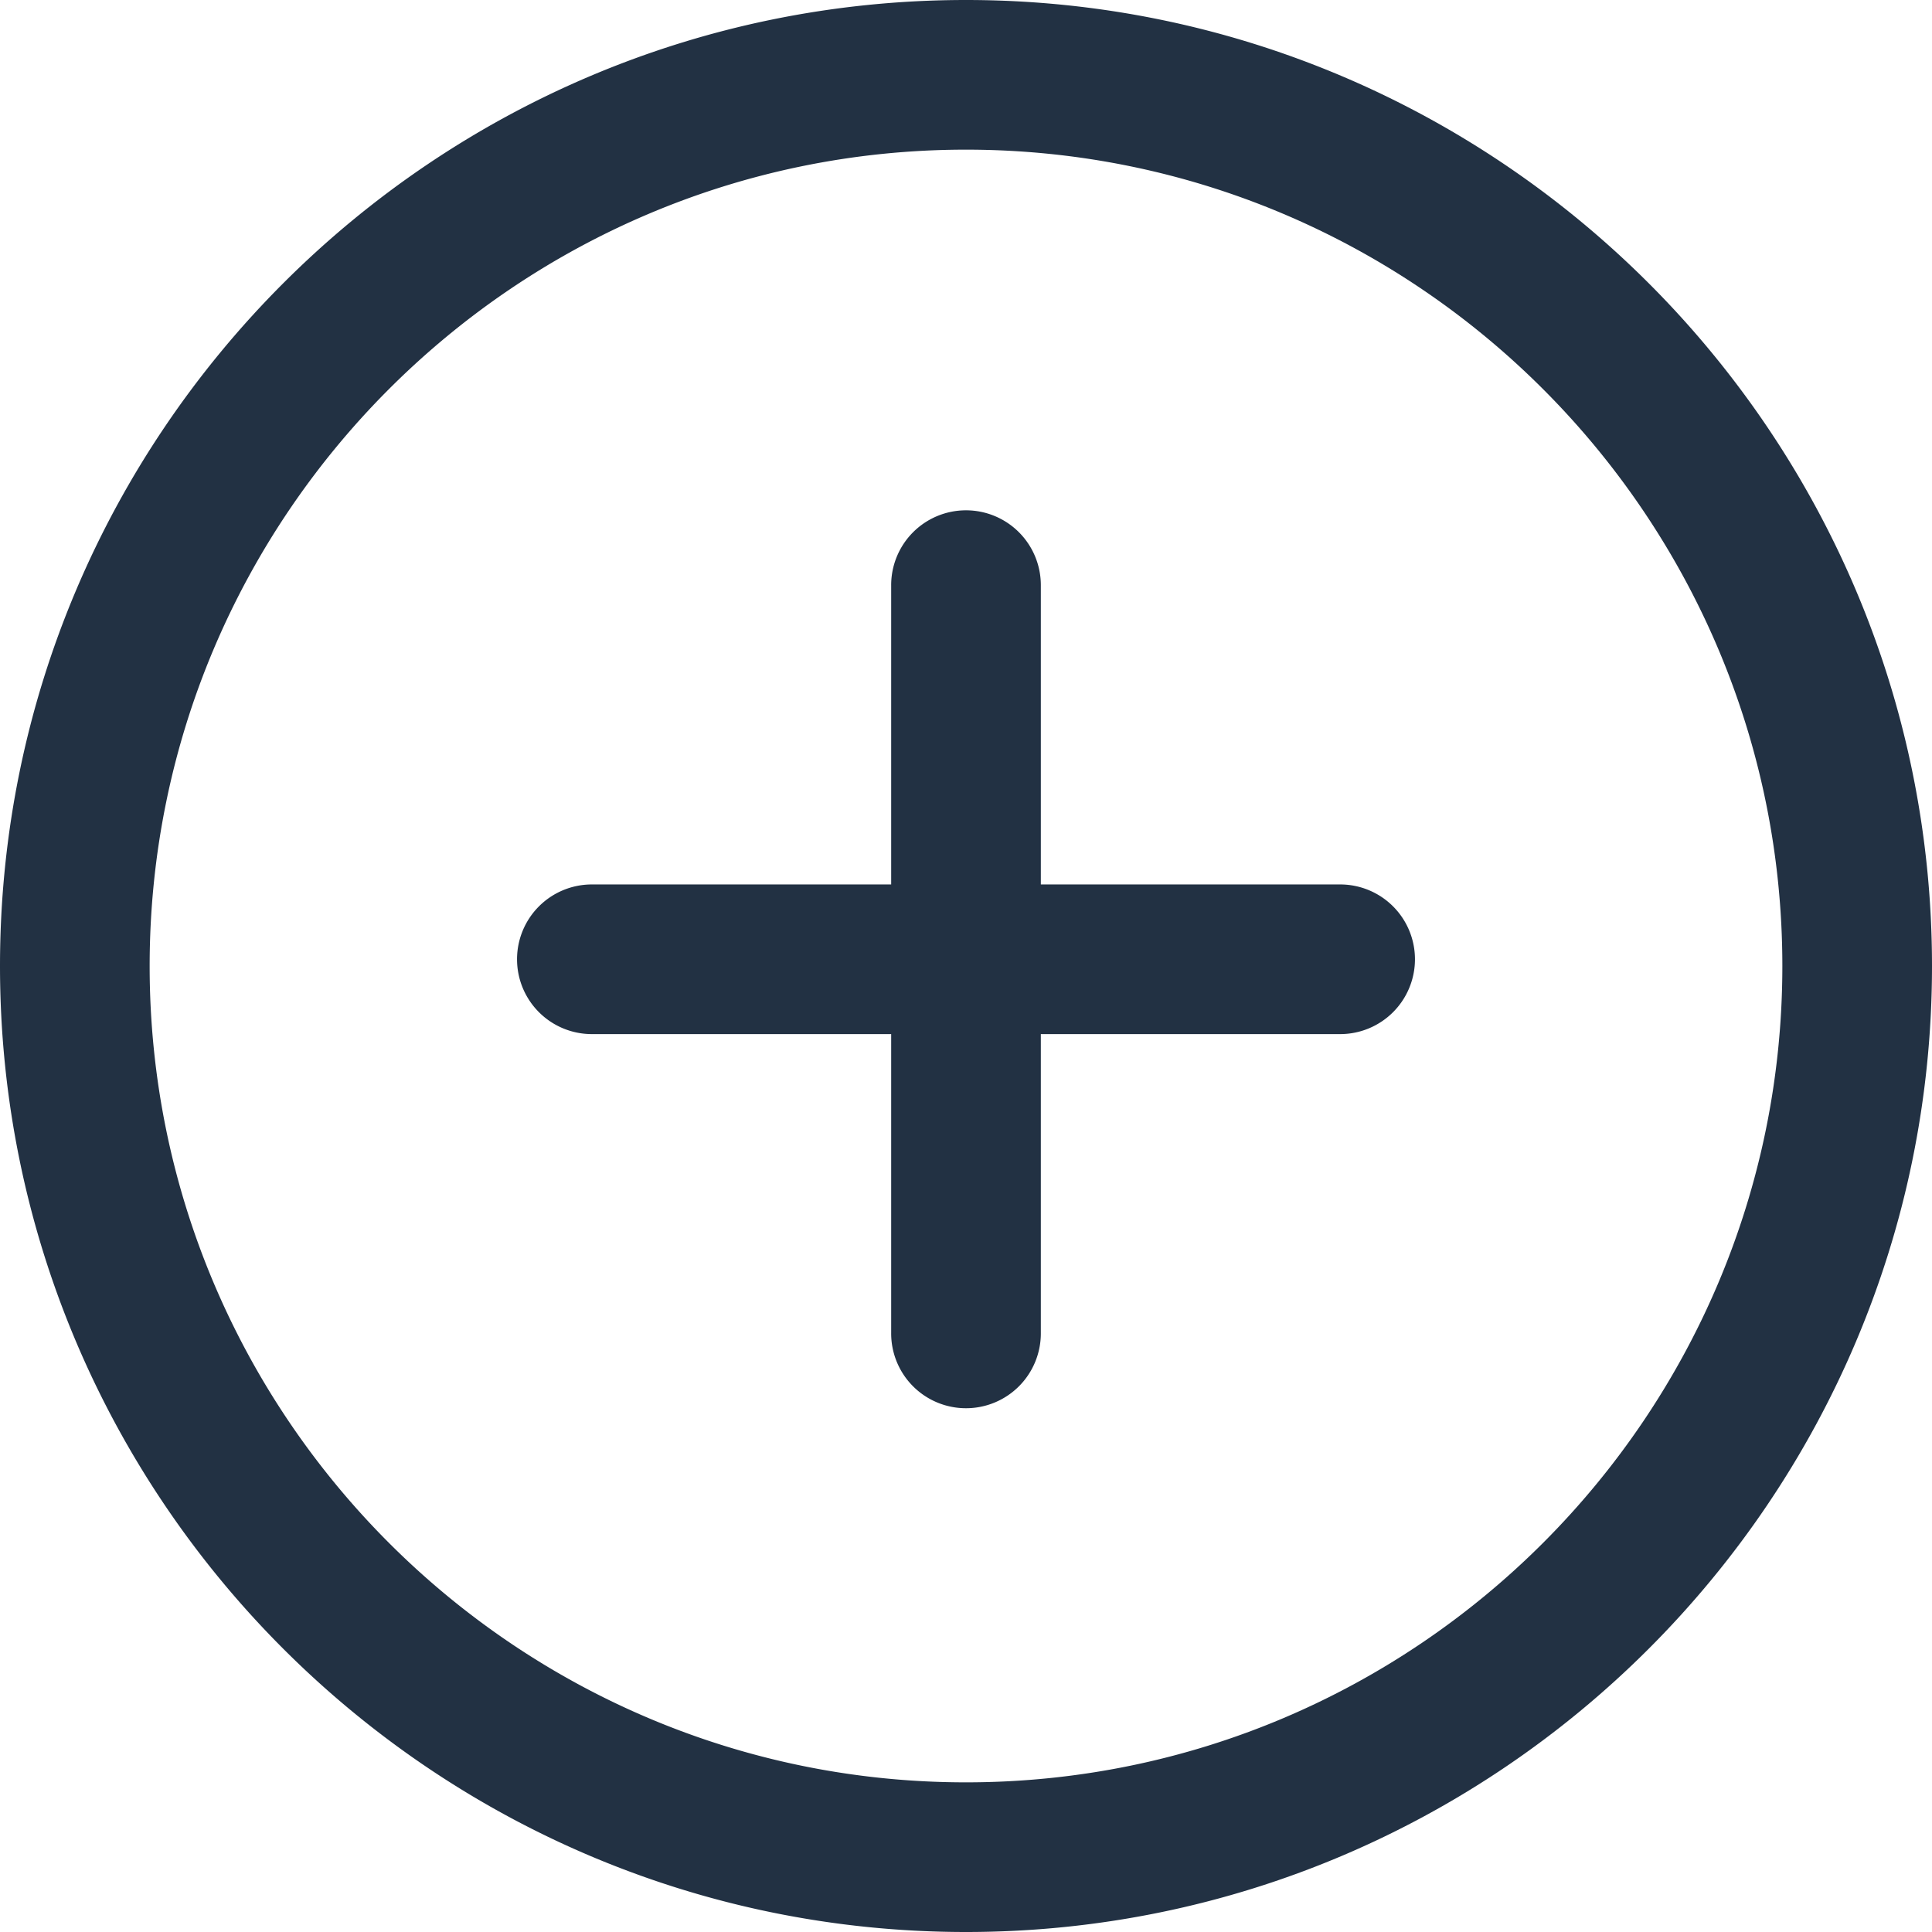 <svg xmlns="http://www.w3.org/2000/svg" xmlns:xlink="http://www.w3.org/1999/xlink" width="512" height="512" viewBox="0 0 512 512">
  <defs>
    <clipPath id="clip-Artboard_50">
      <rect width="512" height="512"/>
    </clipPath>
  </defs>
  <g id="Artboard_50" data-name="Artboard – 50" clip-path="url(#clip-Artboard_50)">
    <g id="add">
      <path id="Union_22" data-name="Union 22" d="M-5530-2159c0-141.167,114.833-256,256-256s256,114.853,256,256-114.833,256-256,256S-5530-2017.833-5530-2159Zm39.659,0c0,119.3,97.066,216.34,216.34,216.34,119.3,0,216.342-97.045,216.342-216.34s-97.066-216.34-216.342-216.34S-5490.341-2278.3-5490.341-2159Zm196.511,97.365v-79.318h-79.318a19.825,19.825,0,0,1-19.83-19.829,19.824,19.824,0,0,1,19.83-19.83h79.318v-79.318a19.826,19.826,0,0,1,19.83-19.831,19.826,19.826,0,0,1,19.831,19.831v79.318h79.318a19.824,19.824,0,0,1,19.83,19.83,19.825,19.825,0,0,1-19.83,19.829h-79.318v79.318a19.825,19.825,0,0,1-19.831,19.83A19.824,19.824,0,0,1-5293.831-2061.636Z" transform="translate(5530 2415)" fill="#223143"/>
    </g>
  </g>
</svg>
